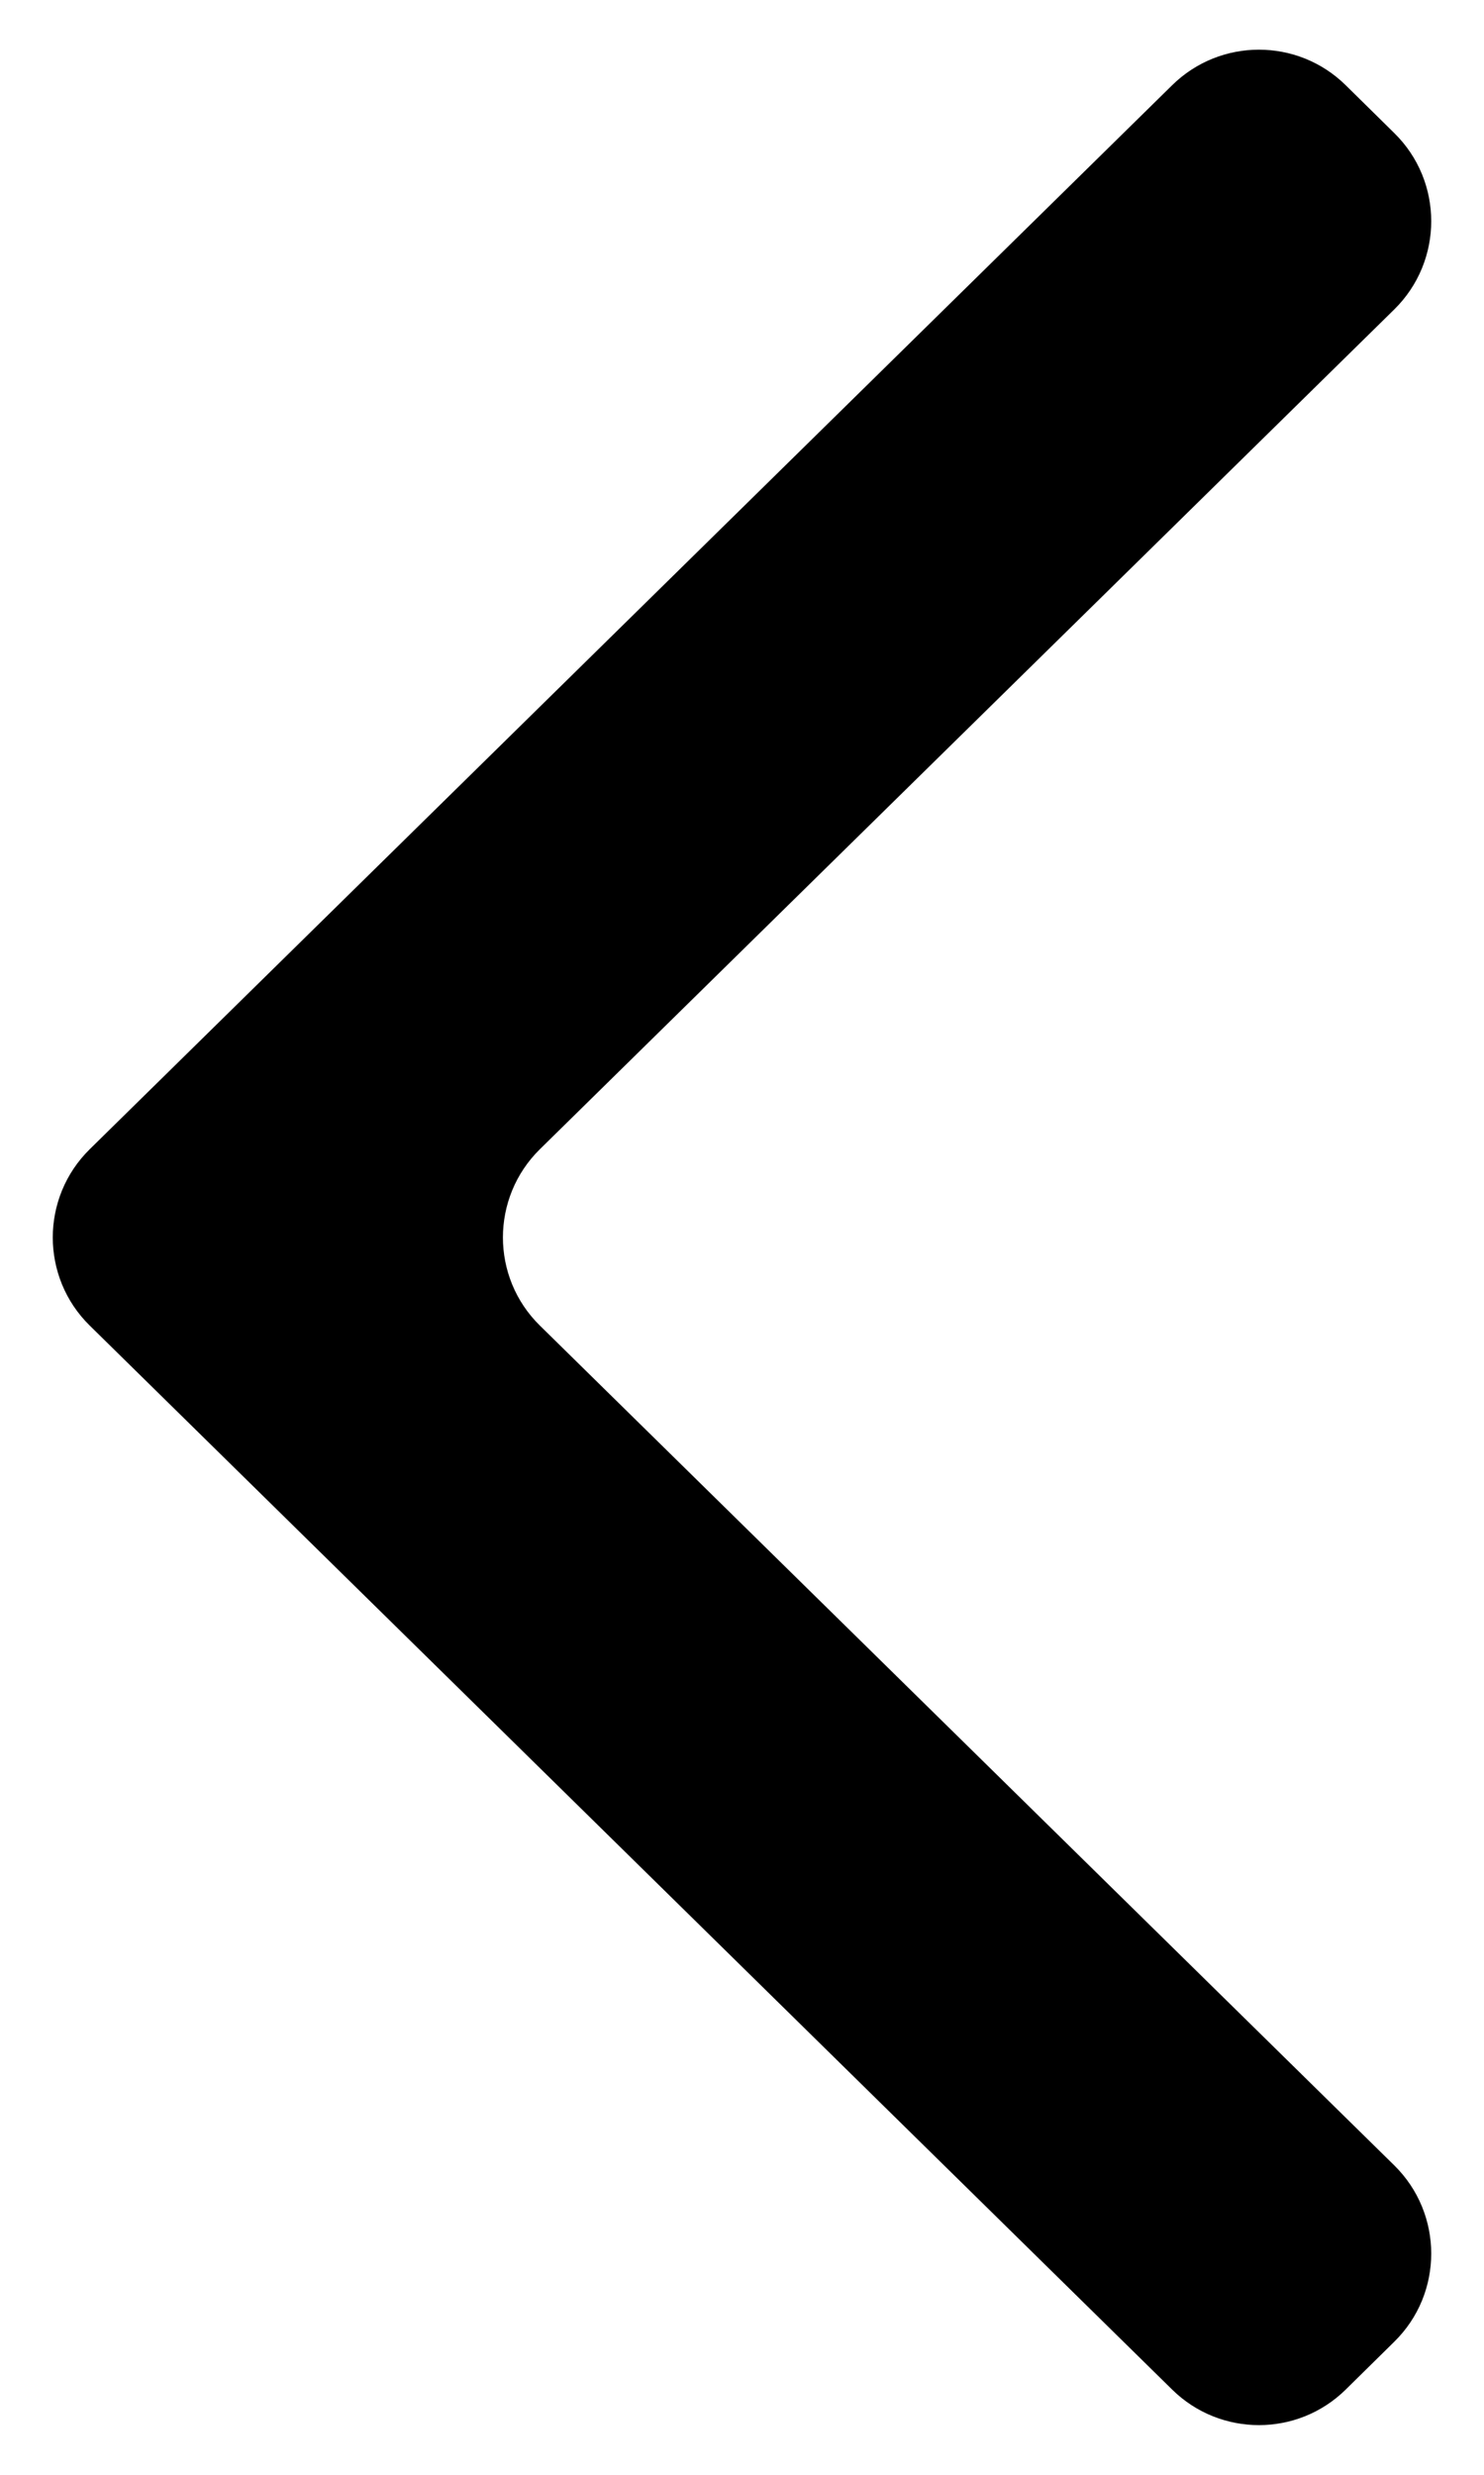 <svg width="12" height="20" viewBox="0 0 12 20" fill="none" xmlns="http://www.w3.org/2000/svg">
<path d="M11.274 2.501C11.673 2.109 11.673 1.466 11.274 1.075L10.881 0.688C10.492 0.306 9.868 0.306 9.479 0.688L0.726 9.287C0.327 9.679 0.327 10.322 0.726 10.713L9.479 19.312C9.868 19.694 10.492 19.694 10.881 19.312L11.274 18.925C11.673 18.534 11.673 17.891 11.274 17.499L4.366 10.713C3.967 10.322 3.967 9.679 4.366 9.287L11.274 2.501Z" fill="currentColor"/>
</svg>
